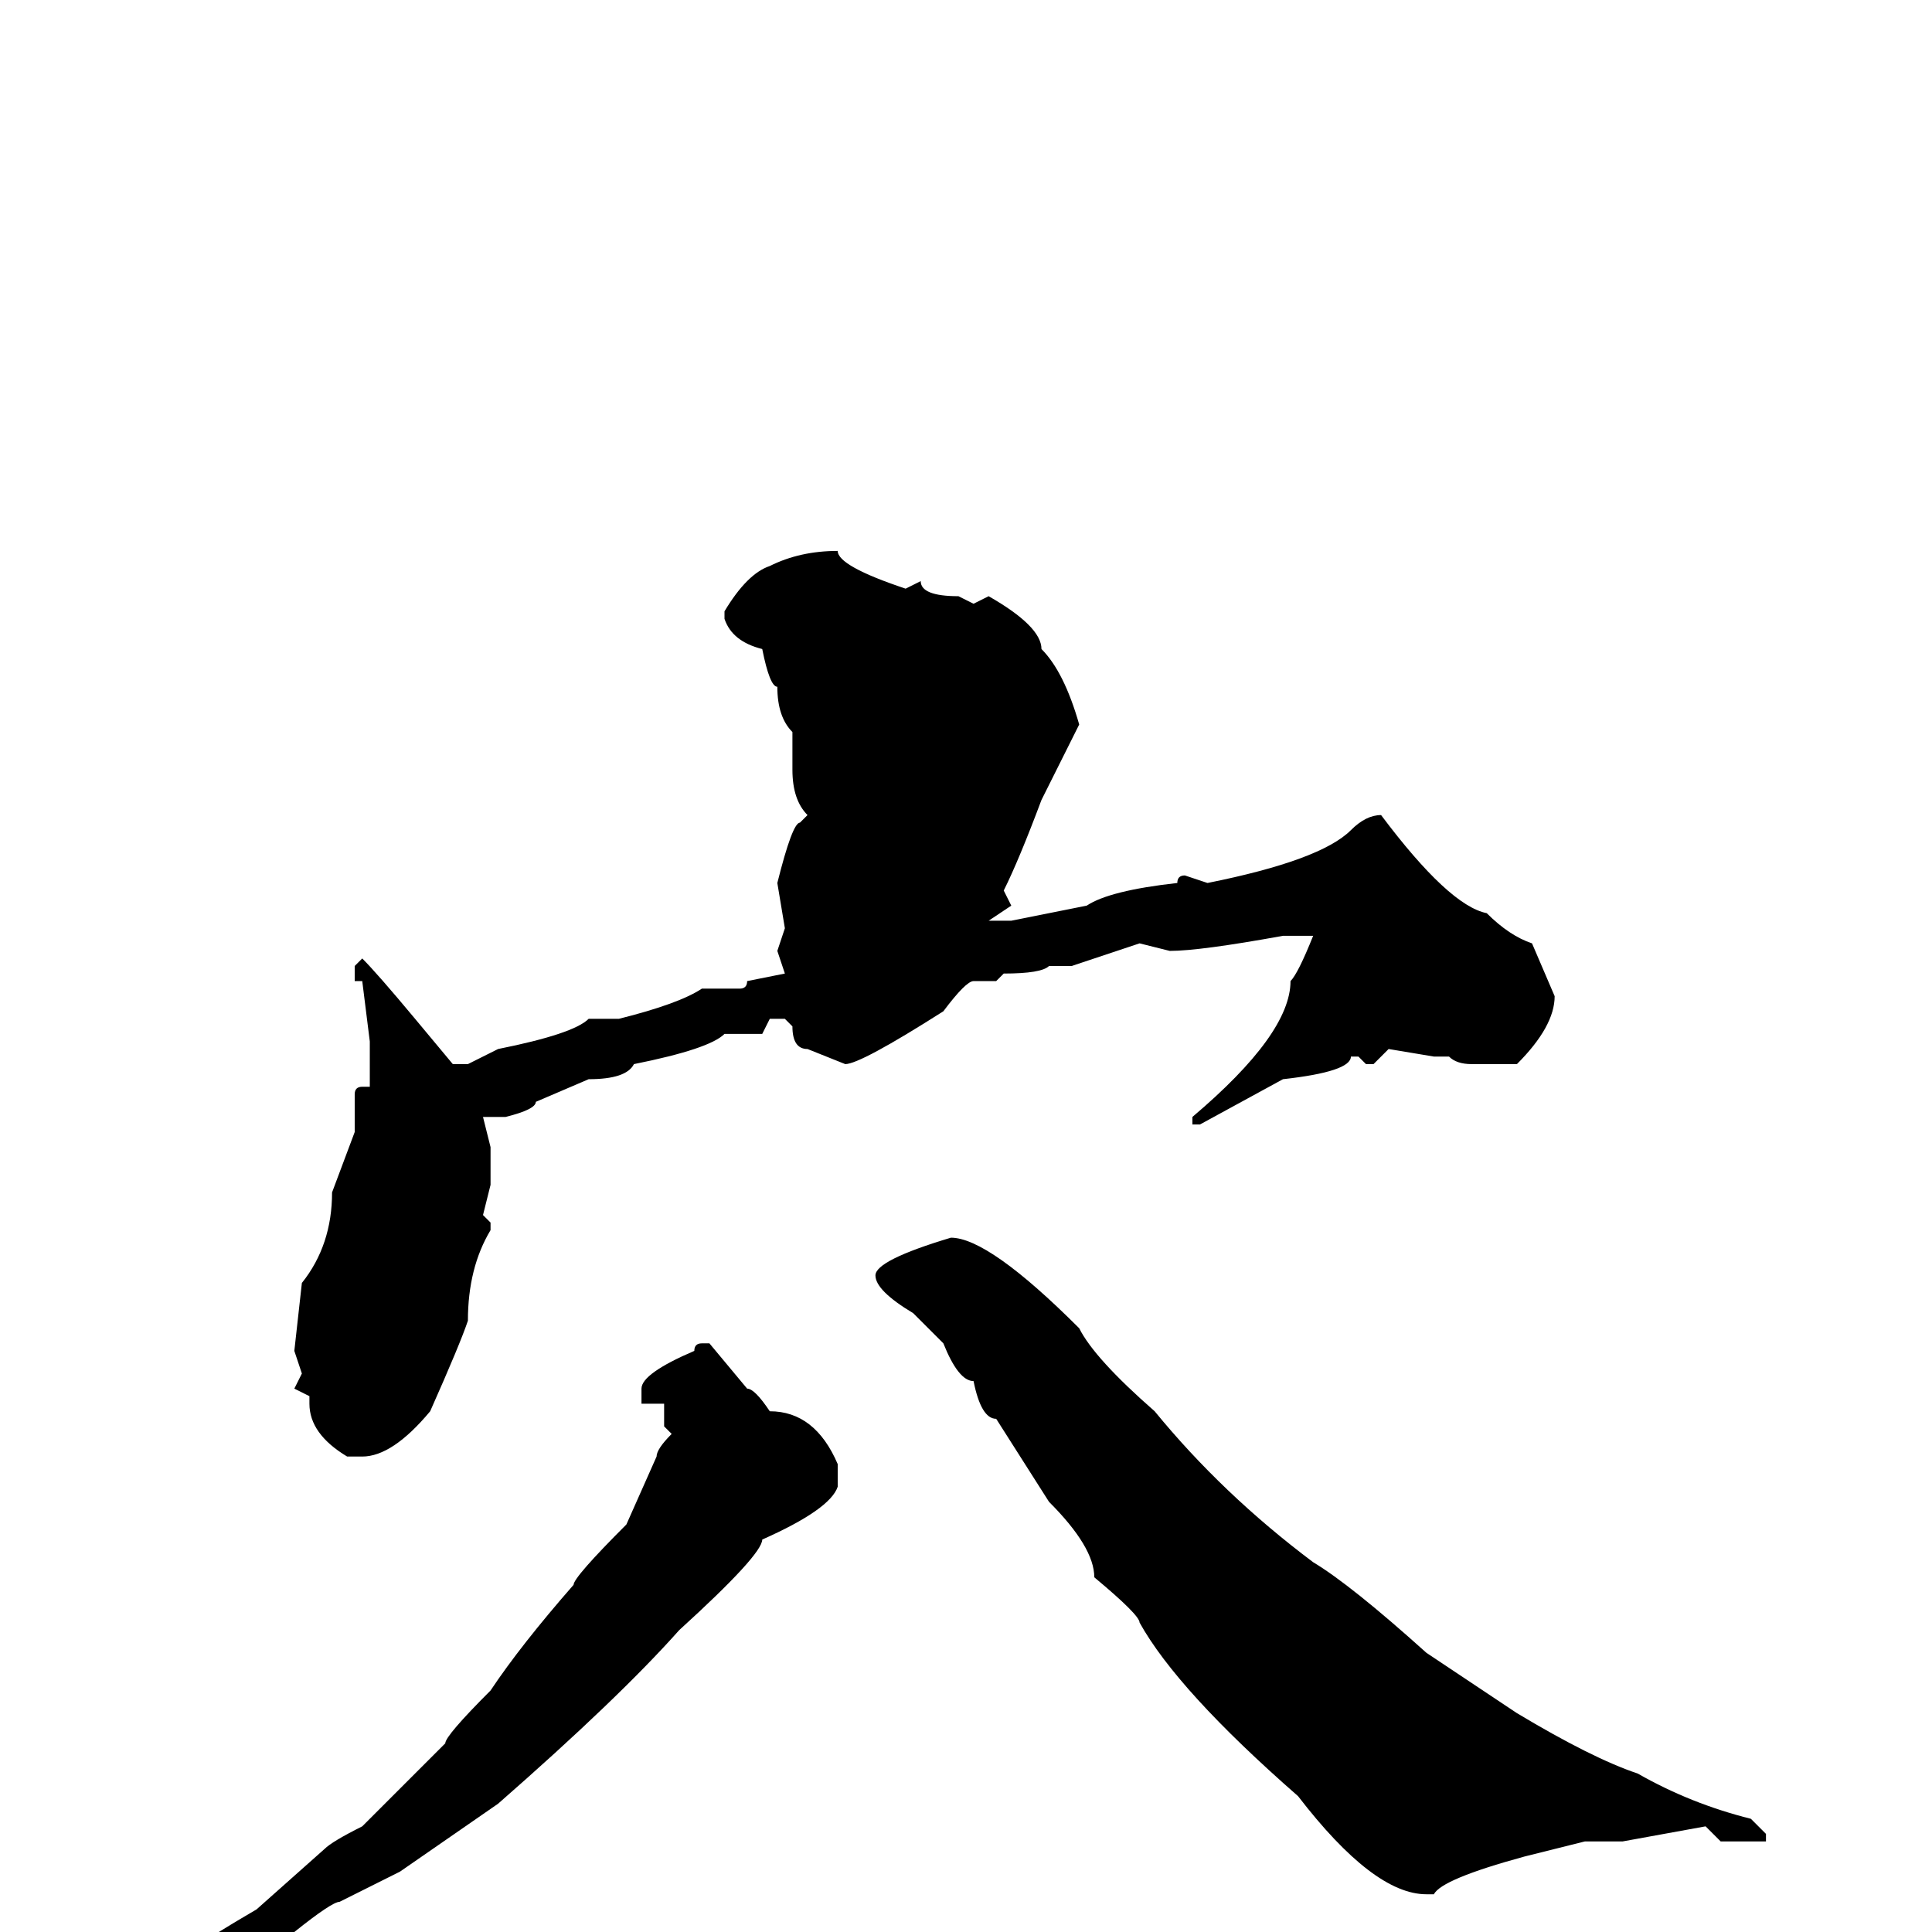 <svg xmlns="http://www.w3.org/2000/svg" viewBox="0 -256 256 256">
	<path fill="#000000" d="M111 -183Q111 -181 120 -178L122 -179Q122 -177 127 -177L129 -176L131 -177Q138 -173 138 -170Q141 -167 143 -160L138 -150Q135 -142 133 -138L134 -136L131 -134H134L144 -136Q147 -138 156 -139Q156 -140 157 -140L160 -139Q175 -142 179 -146Q181 -148 183 -148Q192 -136 197 -135Q200 -132 203 -131L206 -124Q206 -120 201 -115H195Q193 -115 192 -116H190L184 -117L182 -115H181L180 -116H179Q179 -114 170 -113L159 -107H158V-108Q171 -119 171 -126Q172 -127 174 -132H172H170Q159 -130 155 -130L151 -131L142 -128H139Q138 -127 133 -127L132 -126H131H129Q128 -126 125 -122Q114 -115 112 -115L107 -117Q105 -117 105 -120L104 -121H102L101 -119H98H96Q94 -117 84 -115Q83 -113 78 -113L71 -110Q71 -109 67 -108H65H64L65 -104V-99L64 -95L65 -94V-93Q62 -88 62 -81Q61 -78 57 -69Q52 -63 48 -63H47H46Q41 -66 41 -70V-71L39 -72L40 -74L39 -77L40 -86Q44 -91 44 -98L47 -106V-111Q47 -112 48 -112H49V-118L48 -126H47V-128L48 -129Q50 -127 55 -121L60 -115H62L66 -117Q76 -119 78 -121H82Q90 -123 93 -125H98Q99 -125 99 -126L104 -127L103 -130L104 -133L103 -139Q105 -147 106 -147L107 -148Q105 -150 105 -154V-156V-158V-159Q103 -161 103 -165Q102 -165 101 -170Q97 -171 96 -174V-175Q99 -180 102 -181Q106 -183 111 -183ZM126 -92Q131 -92 143 -80Q145 -76 153 -69Q162 -58 174 -49Q179 -46 189 -37L201 -29Q211 -23 217 -21Q224 -17 232 -15L234 -13V-12H232H228L226 -14L215 -12H210L202 -10Q191 -7 190 -5H189Q182 -5 172 -18Q156 -32 151 -41Q151 -42 145 -47Q145 -51 139 -57L132 -68Q130 -68 129 -73Q127 -73 125 -78L121 -82Q116 -85 116 -87Q116 -89 126 -92ZM93 -78H94L99 -72Q100 -72 102 -69Q108 -69 111 -62V-59Q110 -56 101 -52Q101 -50 90 -40Q82 -31 66 -17L53 -8L45 -4Q44 -4 39 0Q29 4 25 7H22L21 6Q22 4 34 -3L43 -11Q44 -12 48 -14L59 -25Q59 -26 65 -32Q69 -38 76 -46Q76 -47 83 -54L87 -63Q87 -64 89 -66L88 -67V-70H87H85V-72Q85 -74 92 -77Q92 -78 93 -78Z"/>
</svg>